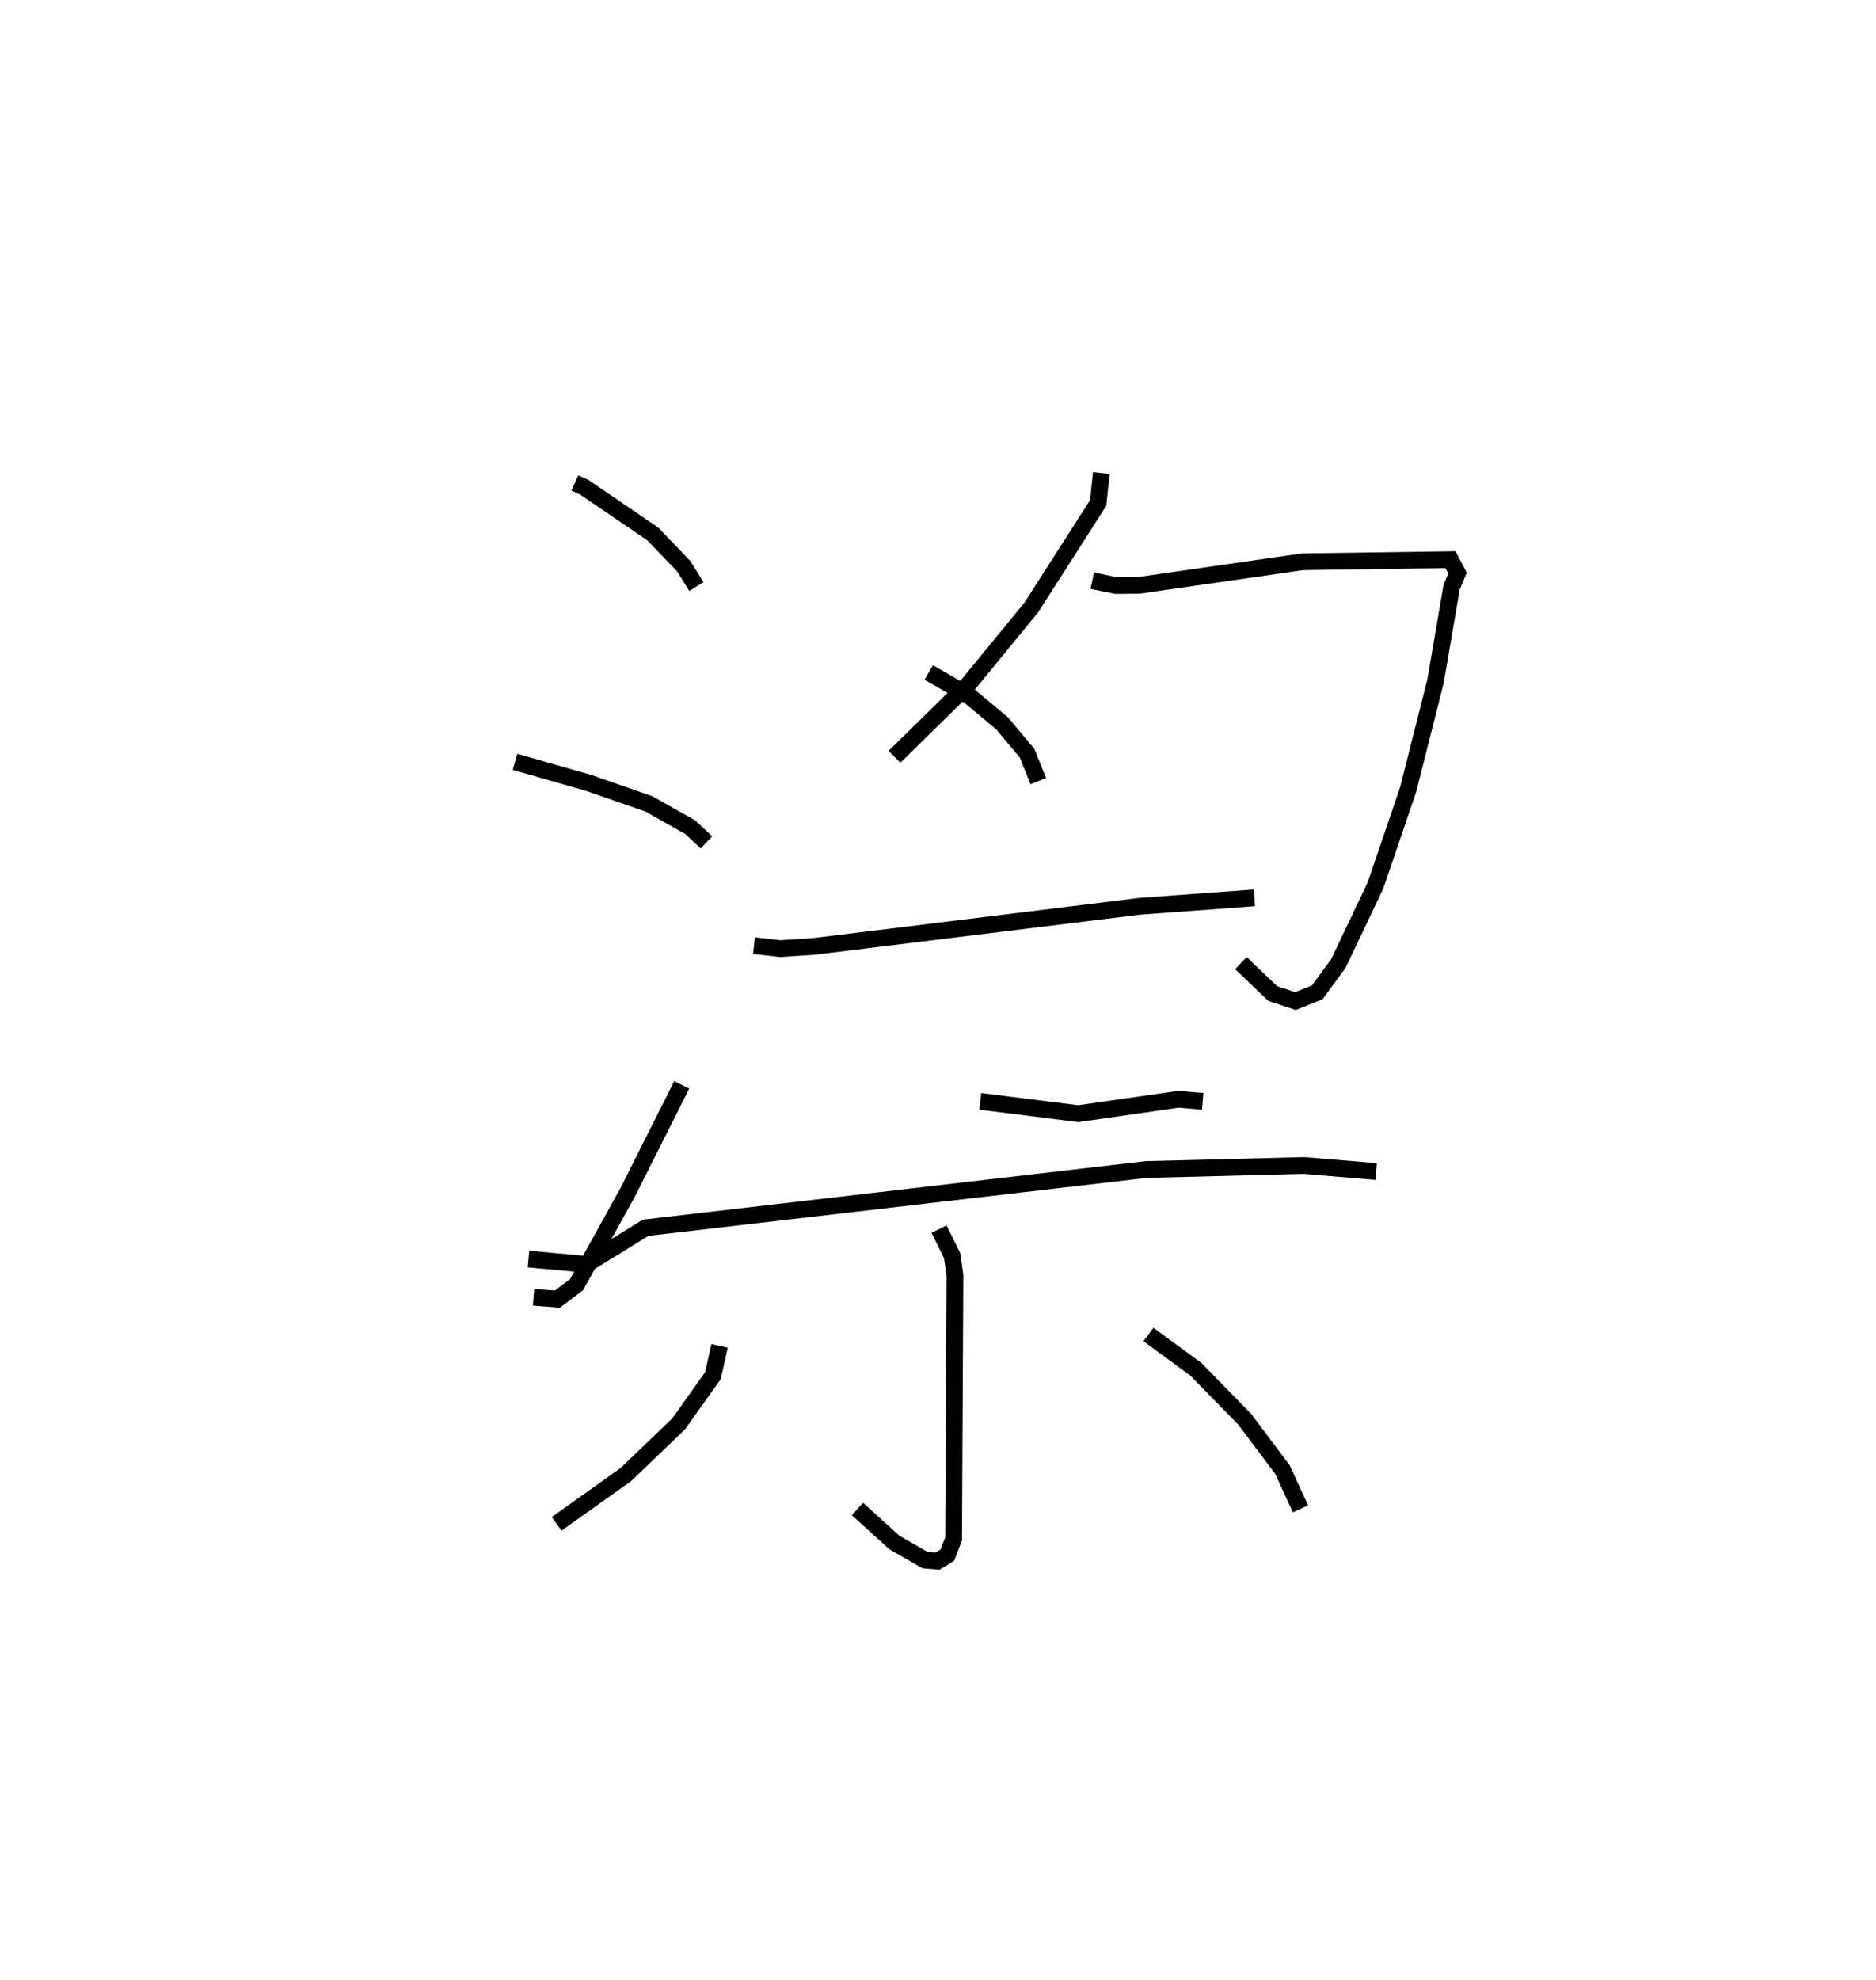 <?xml version="1.0" encoding="utf-8" ?>
<svg baseProfile="full" height="118.237" version="1.1" width="112.063" xmlns="http://www.w3.org/2000/svg" xmlns:ev="http://www.w3.org/2001/xml-events" xmlns:xlink="http://www.w3.org/1999/xlink"><defs /><rect fill="white" height="118.237" width="112.063" x="0" y="0" /><path d="M25,25 m0.0,0.0 m9.339,3.845 l0.545,0.242 4.103,2.797 l1.842,1.915 0.772,1.229 m-10.836,10.471 l4.428,1.267 3.561,1.241 l2.473,1.392 0.97,0.91 m-10.327,27.164 l1.426,0.113 1.146,-0.868 l3.062,-5.529 3.218,-6.399 m25.064,-36.542 l-0.188,1.789 -3.989,6.235 l-3.738,4.563 -4.44,4.363 m11.817,-10.522 l1.405,0.296 1.398,-0.014 l9.754,-1.408 8.839,-0.126 l0.421,0.802 -0.352,0.844 l-0.965,5.63 -1.635,6.464 l-1.952,5.725 -2.215,4.656 l-1.263,1.722 -1.298,0.519 l-1.355,-0.447 -1.904,-1.82 m-18.647,-17.358 l2.407,1.389 1.973,1.648 l1.492,1.782 0.67,1.667 m-16.98,9.828 l1.567,0.179 2.086,-0.14 l19.369,-2.387 6.867,-0.506 m-16.379,12.153 l5.859,0.735 5.975,-0.858 l1.458,0.122 m-40.272,9.42 l3.45,0.316 3.551,-2.187 l29.889,-3.475 9.424,-0.242 l4.319,0.362 m-26.111,3.44 l0.78,1.577 0.171,1.188 l-0.081,15.734 -0.374,0.97 l-0.591,0.36 -0.741,-0.063 l-1.828,-1.05 -2.209,-2.002 m-8.234,-9.742 l-0.405,1.787 -2.045,2.871 l-3.147,3.023 -4.137,2.945 m35.351,-11.307 l2.839,2.085 2.907,2.973 l2.257,3.006 1.076,2.347 " fill="none" stroke="black" stroke-width="1" /></svg>